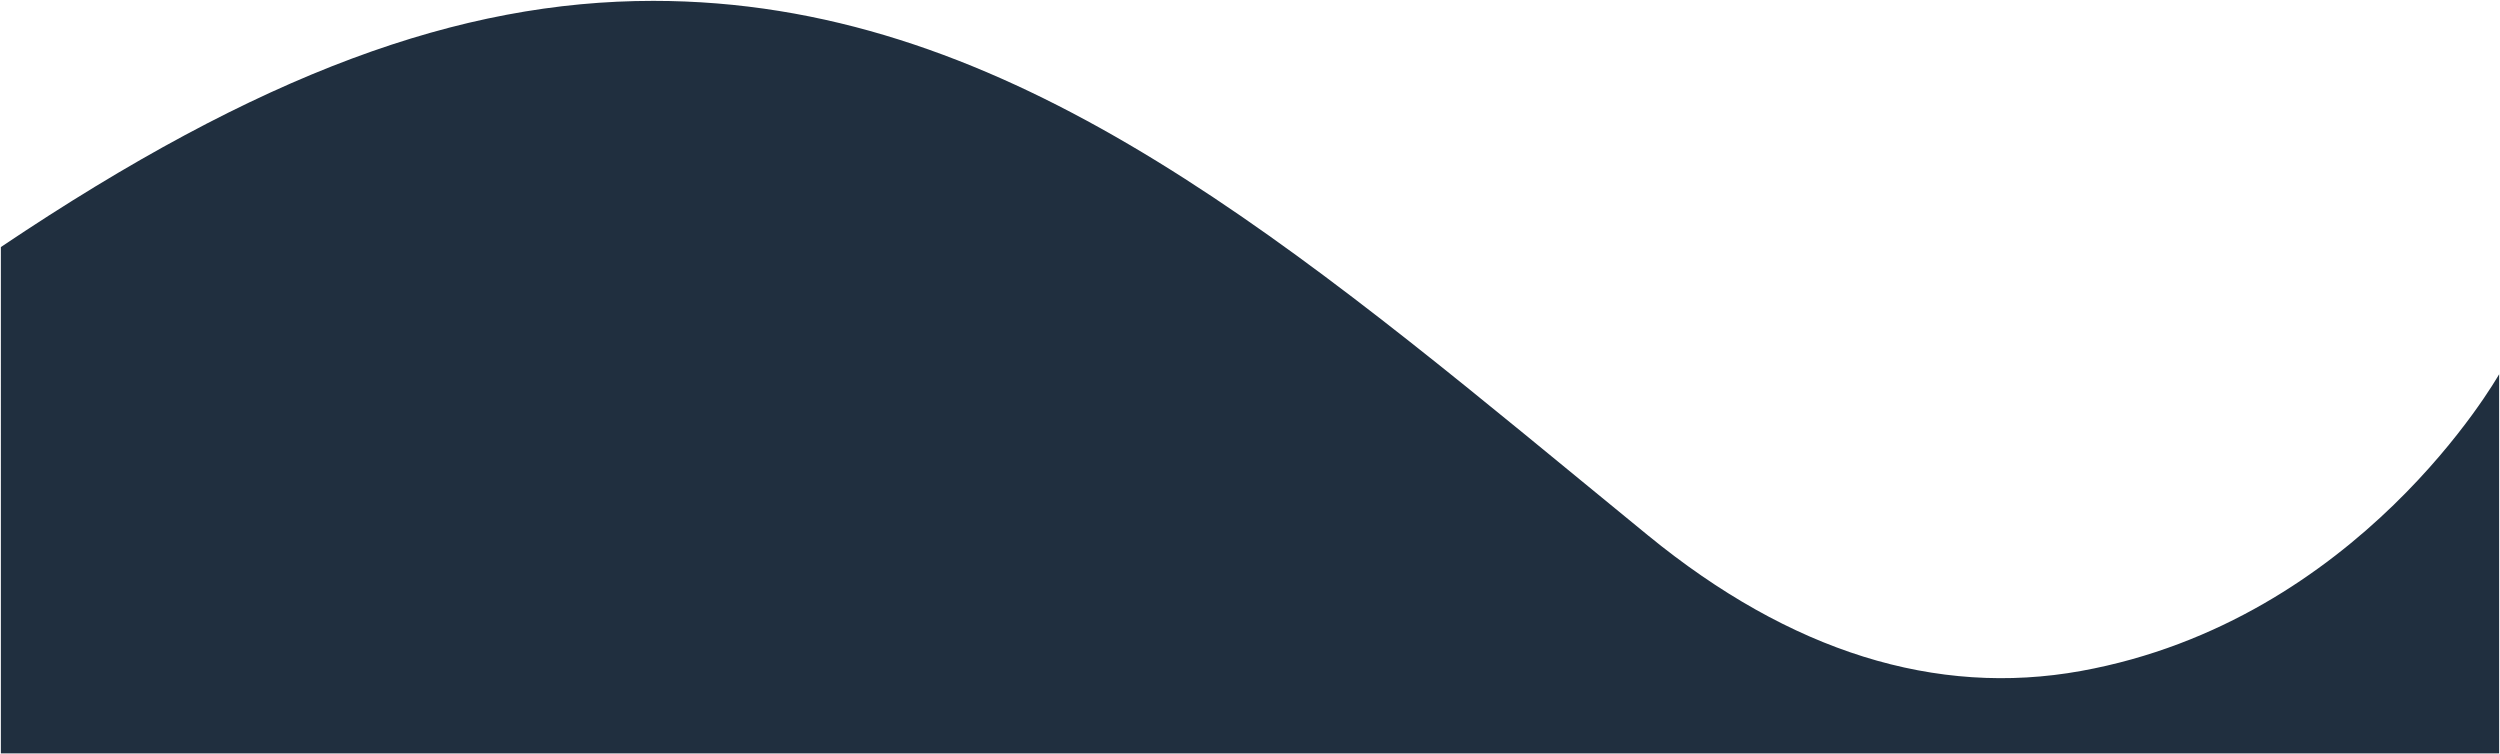 <svg xmlns="http://www.w3.org/2000/svg" width="1440.5" height="434.602" viewBox="0 0 1440.5 434.602"><defs><style>.a{fill:#202f3f;stroke:rgba(0,0,0,0);stroke-miterlimit:10;}</style></defs><path class="a" d="M0,0V218.459C1.067,216.72,80.569,76.532,240.916,47.489c83.58-15.122,167.462,11.1,249.321,77.969q19.449,15.89,38.449,31.521C709.241,305.256,865.525,433.6,1063.578,433.6c111.365,0,226.455-41.424,375.922-141.852V0Z" transform="translate(1440 434.102) rotate(180)"/></svg>